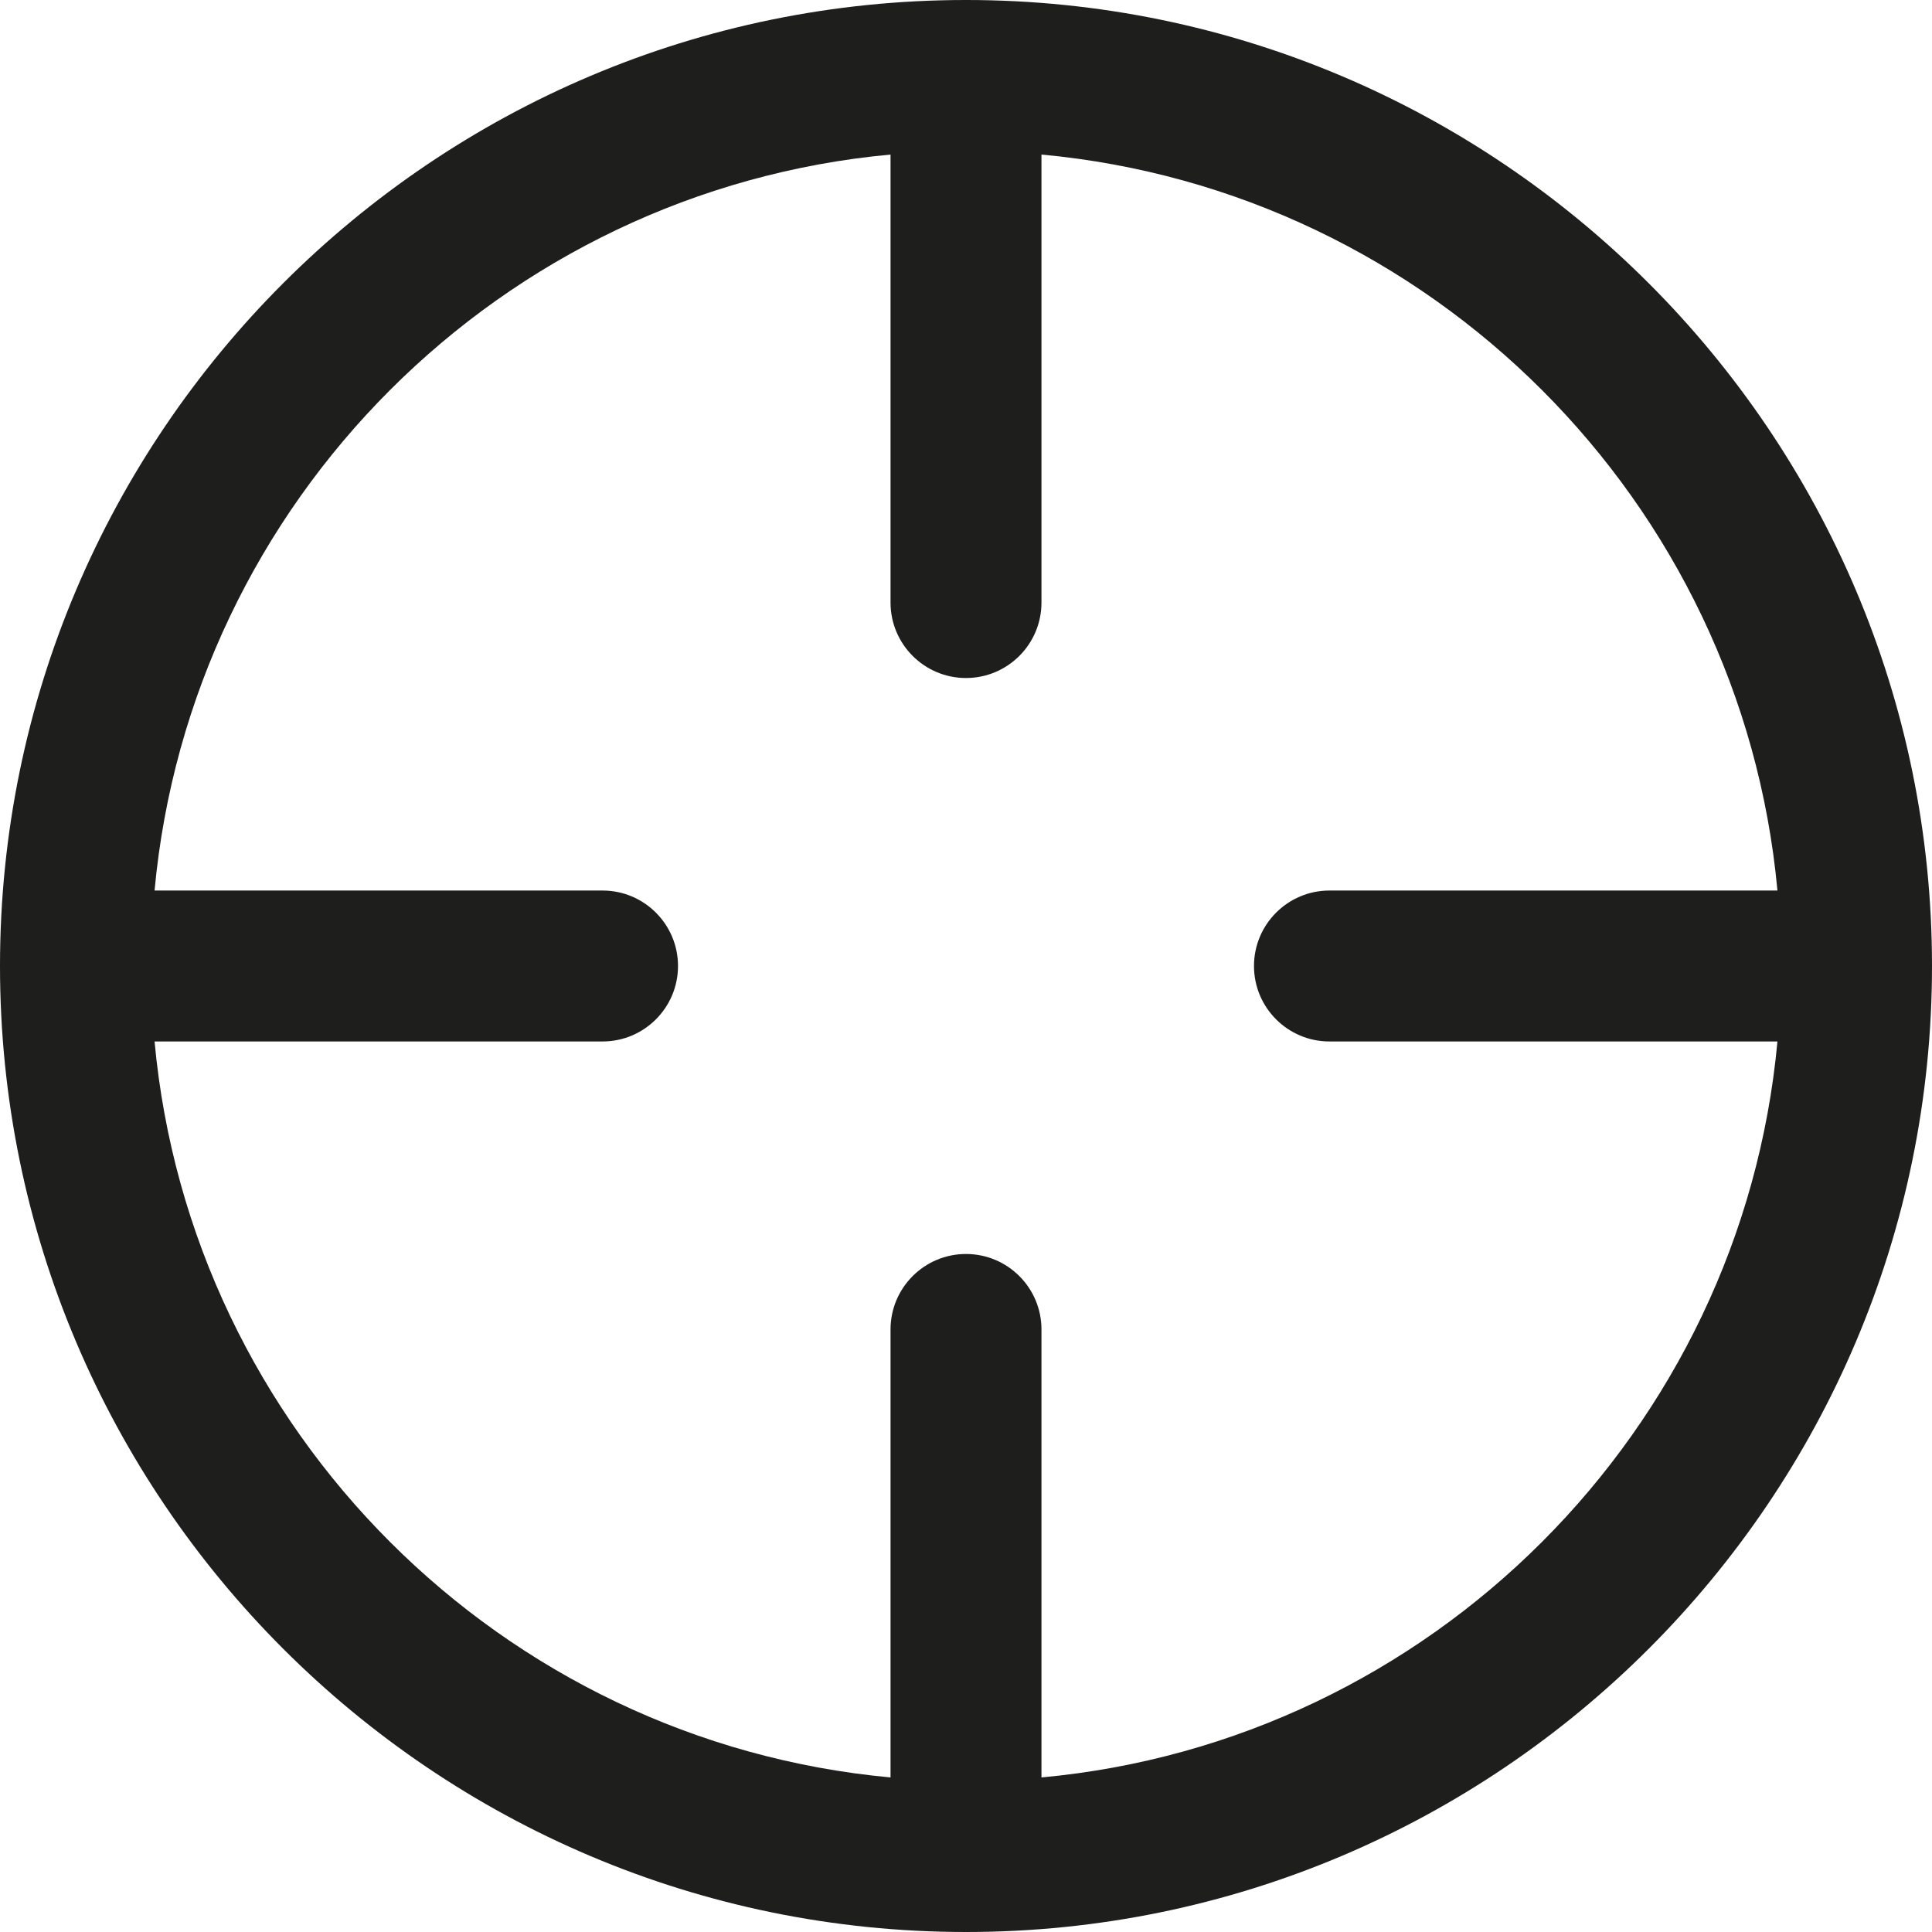 <?xml version="1.0" encoding="UTF-8"?>
<svg id="Ebene_2" xmlns="http://www.w3.org/2000/svg" viewBox="0 0 64 64">
  <defs>
    <style>
      .cls-1 {
        fill: #1e1e1c;
      }
    </style>
  </defs>
  <g id="_x33_219">
    <path class="cls-1" d="M32,0C14.35,0,0,14.35,0,32s14.35,32,32,32,32-14.36,32-32S49.65,0,32,0ZM34.5,58.88v-14.84c0-1.38-1.12-2.5-2.5-2.5s-2.5,1.12-2.5,2.5v14.84c-12.89-1.19-23.19-11.48-24.38-24.38h14.84c1.38,0,2.5-1.12,2.5-2.5s-1.12-2.5-2.5-2.5H5.12c1.19-12.89,11.48-23.19,24.38-24.38v14.84c0,1.38,1.12,2.5,2.5,2.5s2.5-1.12,2.5-2.5V5.12c12.89,1.19,23.19,11.48,24.38,24.38h-14.84c-1.38,0-2.5,1.12-2.5,2.5s1.12,2.5,2.5,2.5h14.84c-1.19,12.89-11.48,23.19-24.38,24.38Z"/>
  </g>
</svg>